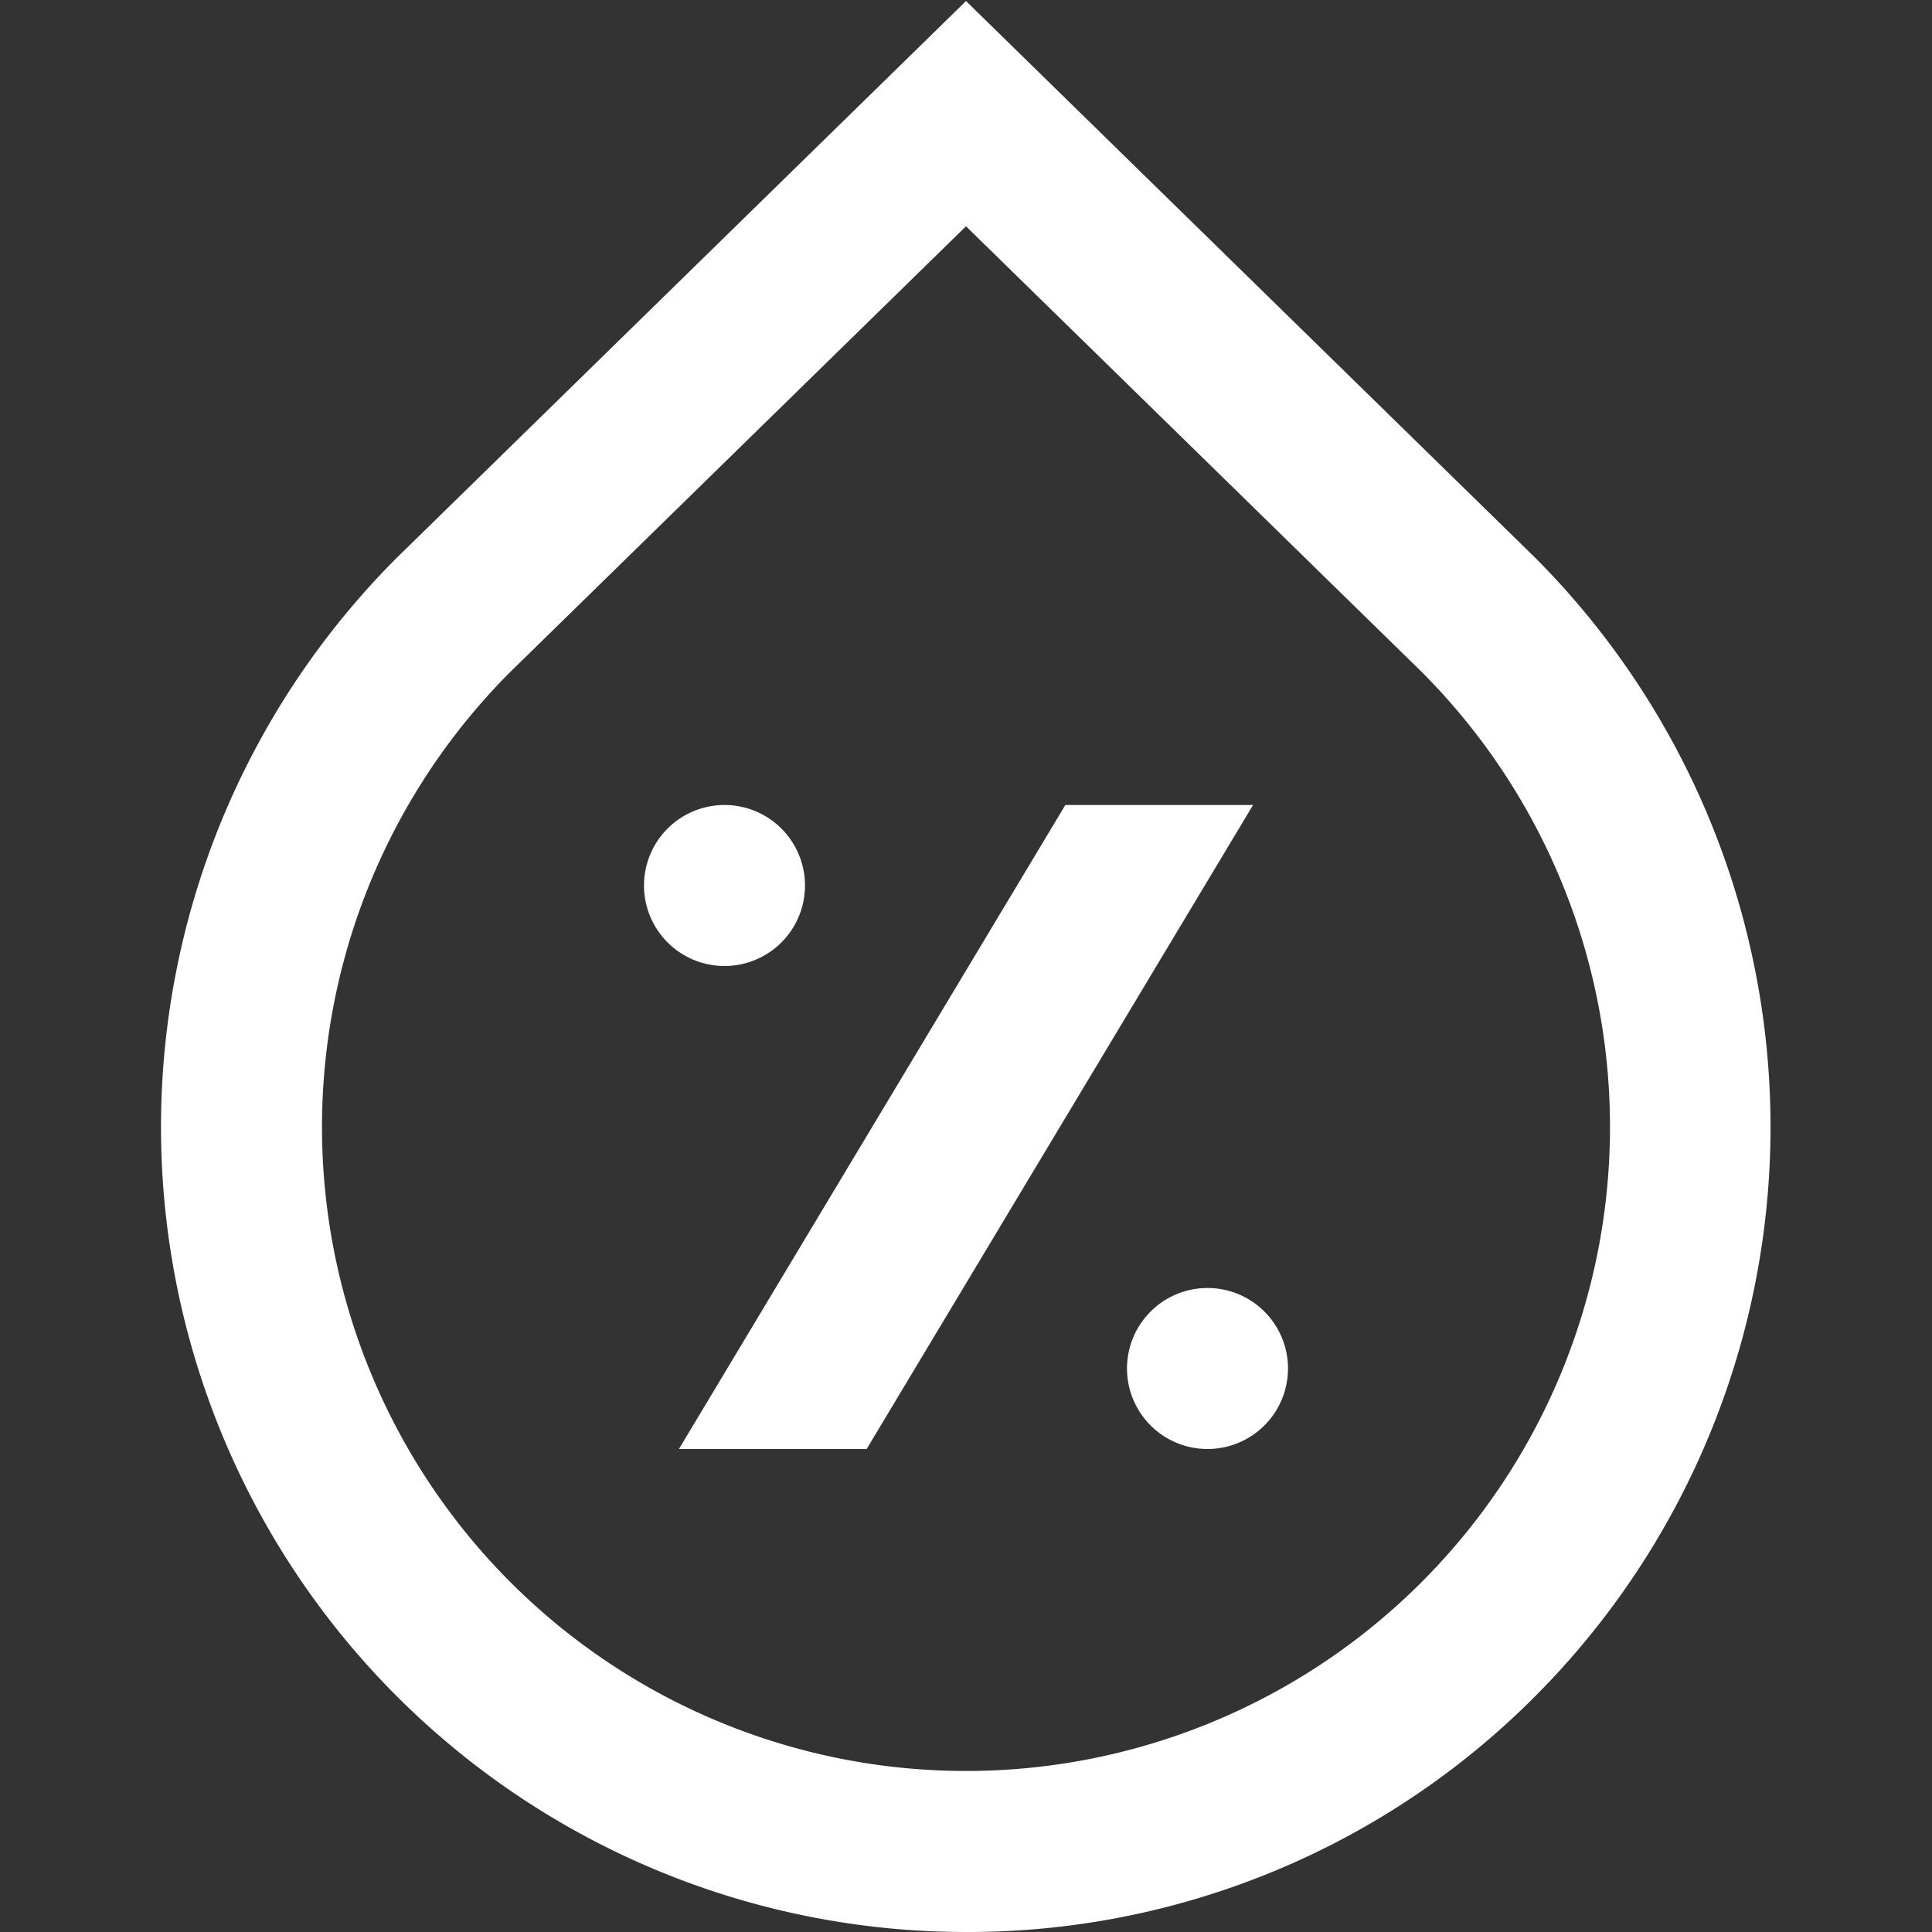 <?xml version="1.0" encoding="UTF-8"?>
<svg xmlns="http://www.w3.org/2000/svg" id="Layer_1" data-name="Layer 1" viewBox="0 0 24 24" width="512" height="512"><rect x="0" y="0" width="24" height="24" fill="#333333" stroke="none"/><path fill="white" d="M12,24A10,10,0,0,1,4.929,6.929L12,.013l7.063,6.908a10.014,10.014,0,0,1,.008,14.15h0A9.936,9.936,0,0,1,12,24ZM12,2.811,6.335,8.351a8,8,0,1,0,11.322-.008ZM9,10a1,1,0,1,0,1,1A1,1,0,0,0,9,10Zm6,6a1,1,0,1,0,1,1A1,1,0,0,0,15,16ZM8.434,18h2.332l4.8-8H13.234Z"/></svg>
